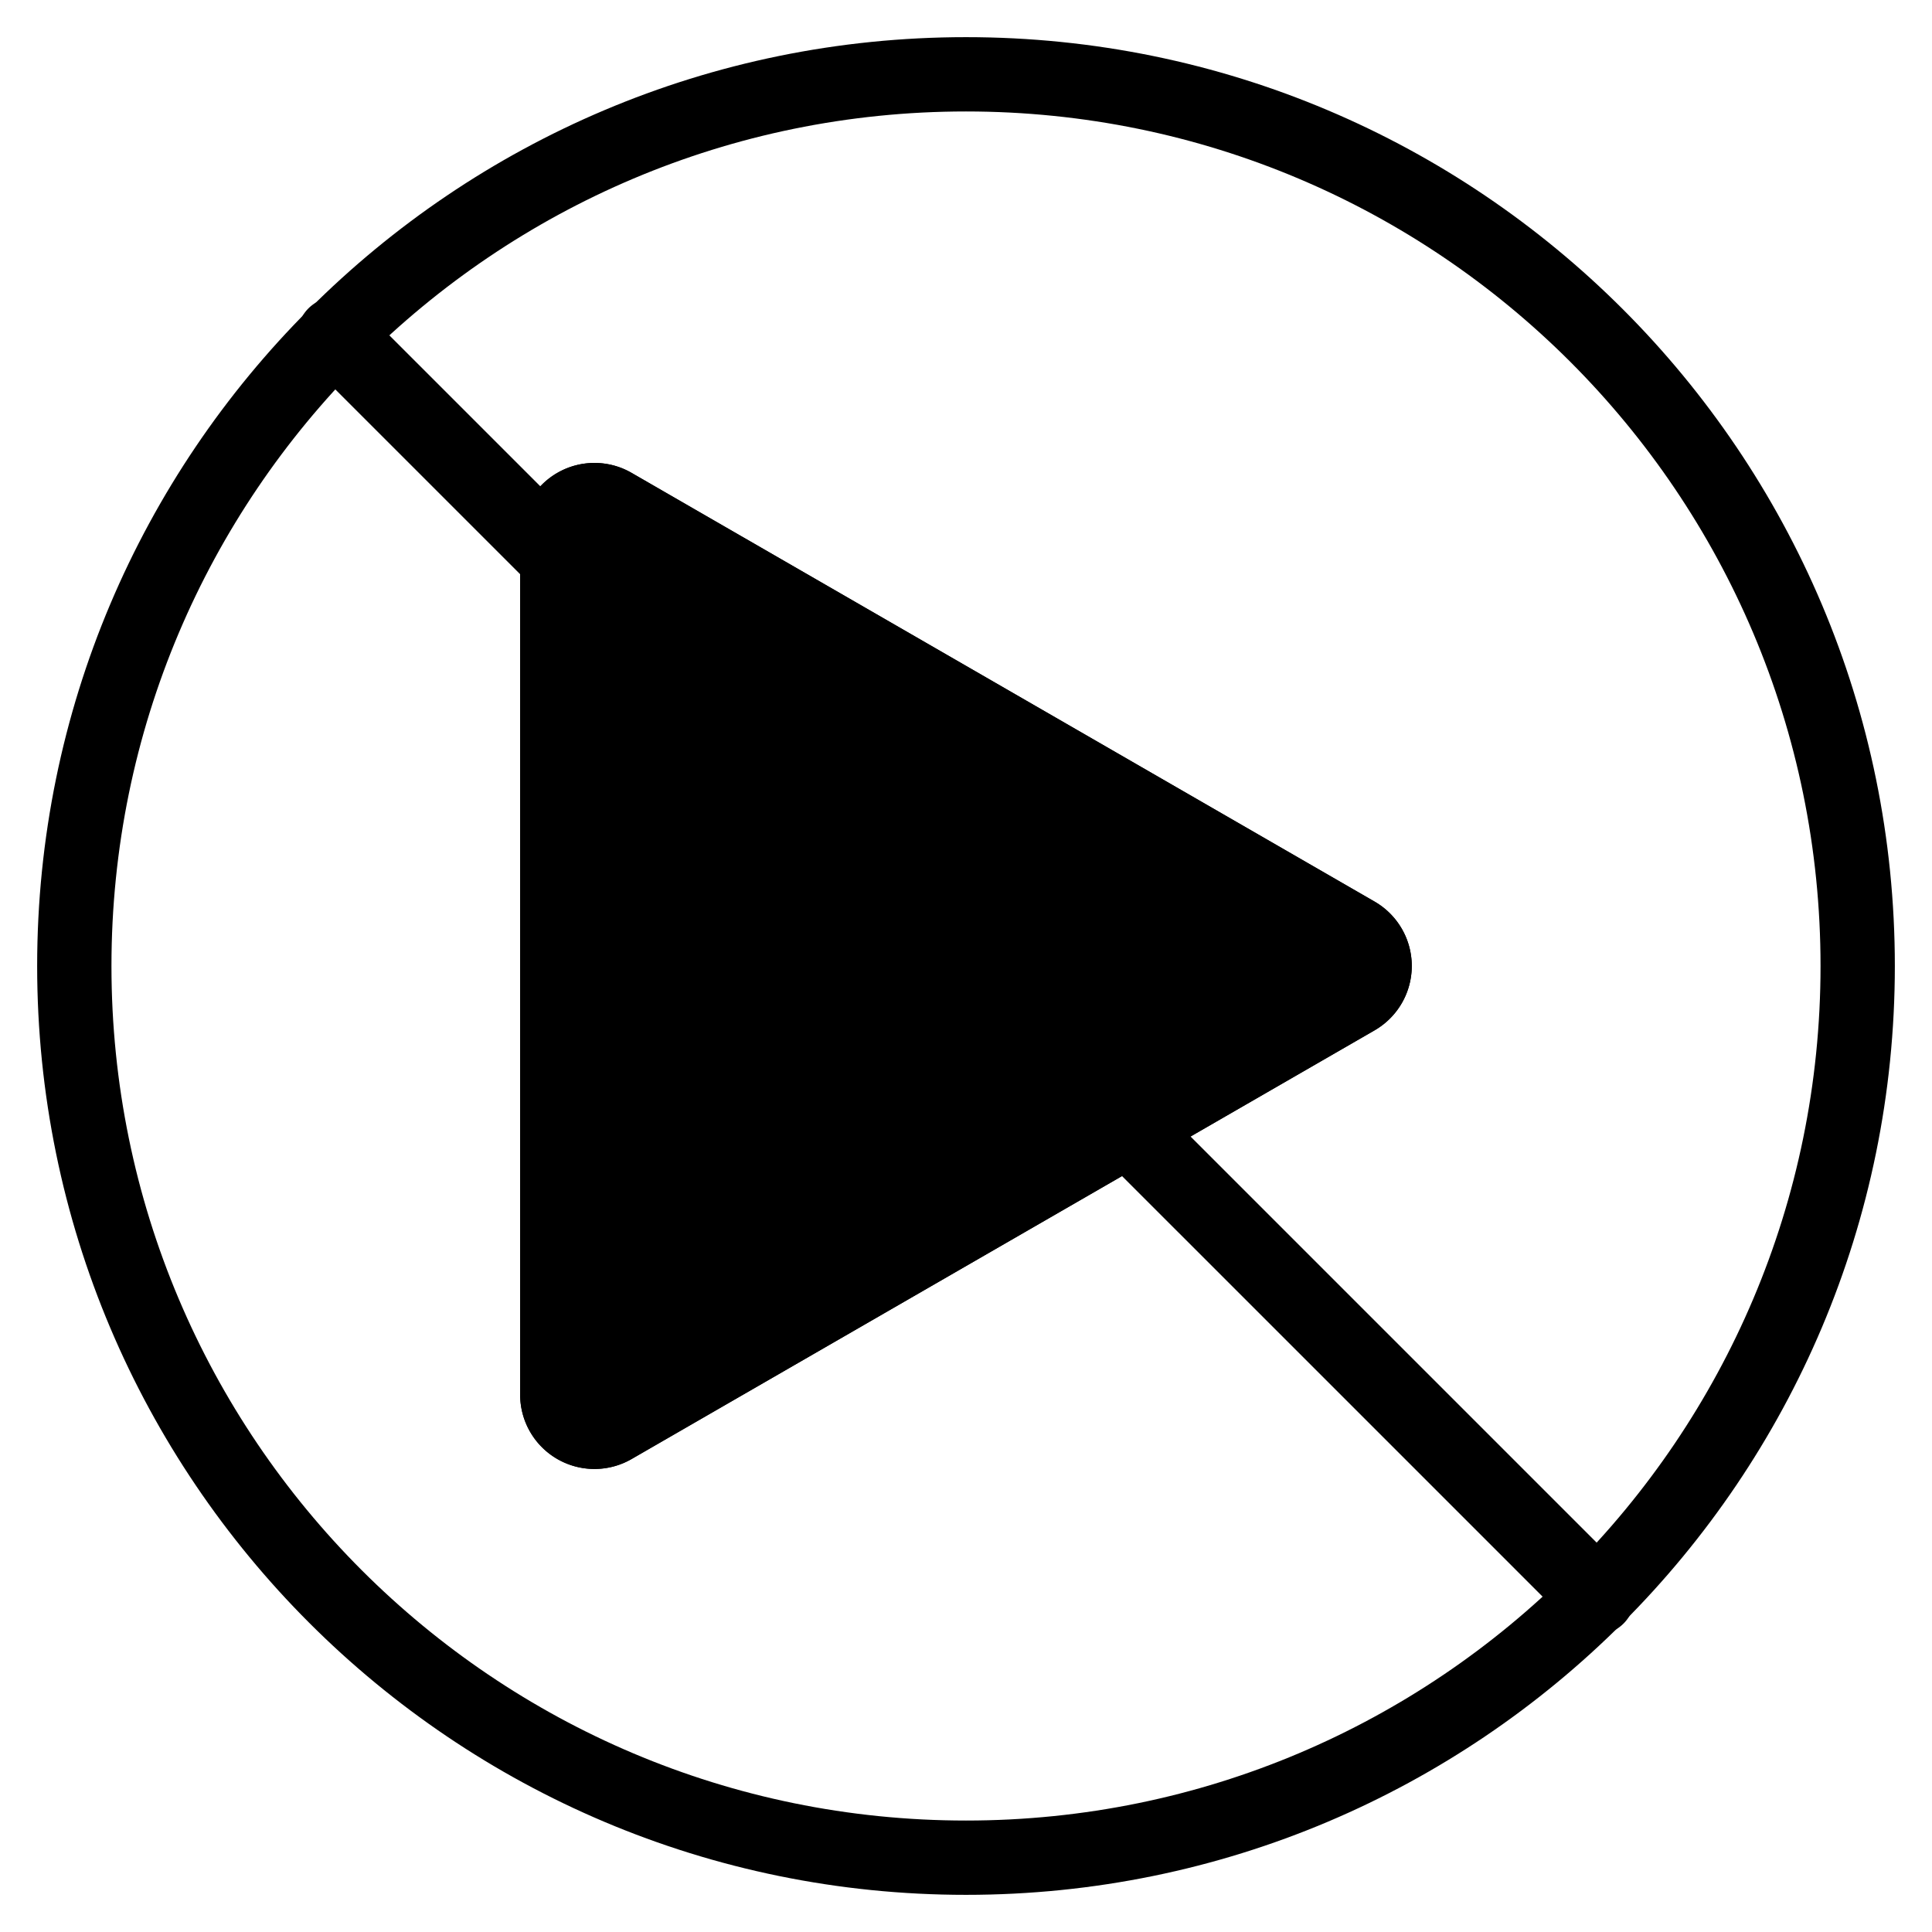 <svg xmlns="http://www.w3.org/2000/svg" width="1em" height="1em" viewBox="0 0 26 26"><g fill="currentColor"><path fill-rule="evenodd" d="M18.499 12.134a1 1 0 0 1 0 1.732l-10 5.769A1 1 0 0 1 7 18.769V7.23a1 1 0 0 1 1.5-.866z" clip-rule="evenodd"/><path fill-rule="evenodd" d="M8.5 19.635a1 1 0 0 1-1.5-.866V7.23a1 1 0 0 1 1.5-.866l9.999 5.769a1 1 0 0 1 0 1.732zM13.997 13L10 10.694v4.612z" clip-rule="evenodd"/><path d="M4.15 4.878a.514.514 0 0 1 .728-.727l16.971 16.971a.514.514 0 0 1-.727.727z"/><path fill-rule="evenodd" d="M13 24.5c6.351 0 11.5-5.149 11.5-11.5S19.351 1.5 13 1.5S1.5 6.649 1.5 13S6.649 24.5 13 24.5m0 1c6.904 0 12.5-5.596 12.5-12.5S19.904.5 13 .5S.5 6.096.5 13S6.096 25.5 13 25.5" clip-rule="evenodd"/></g></svg>